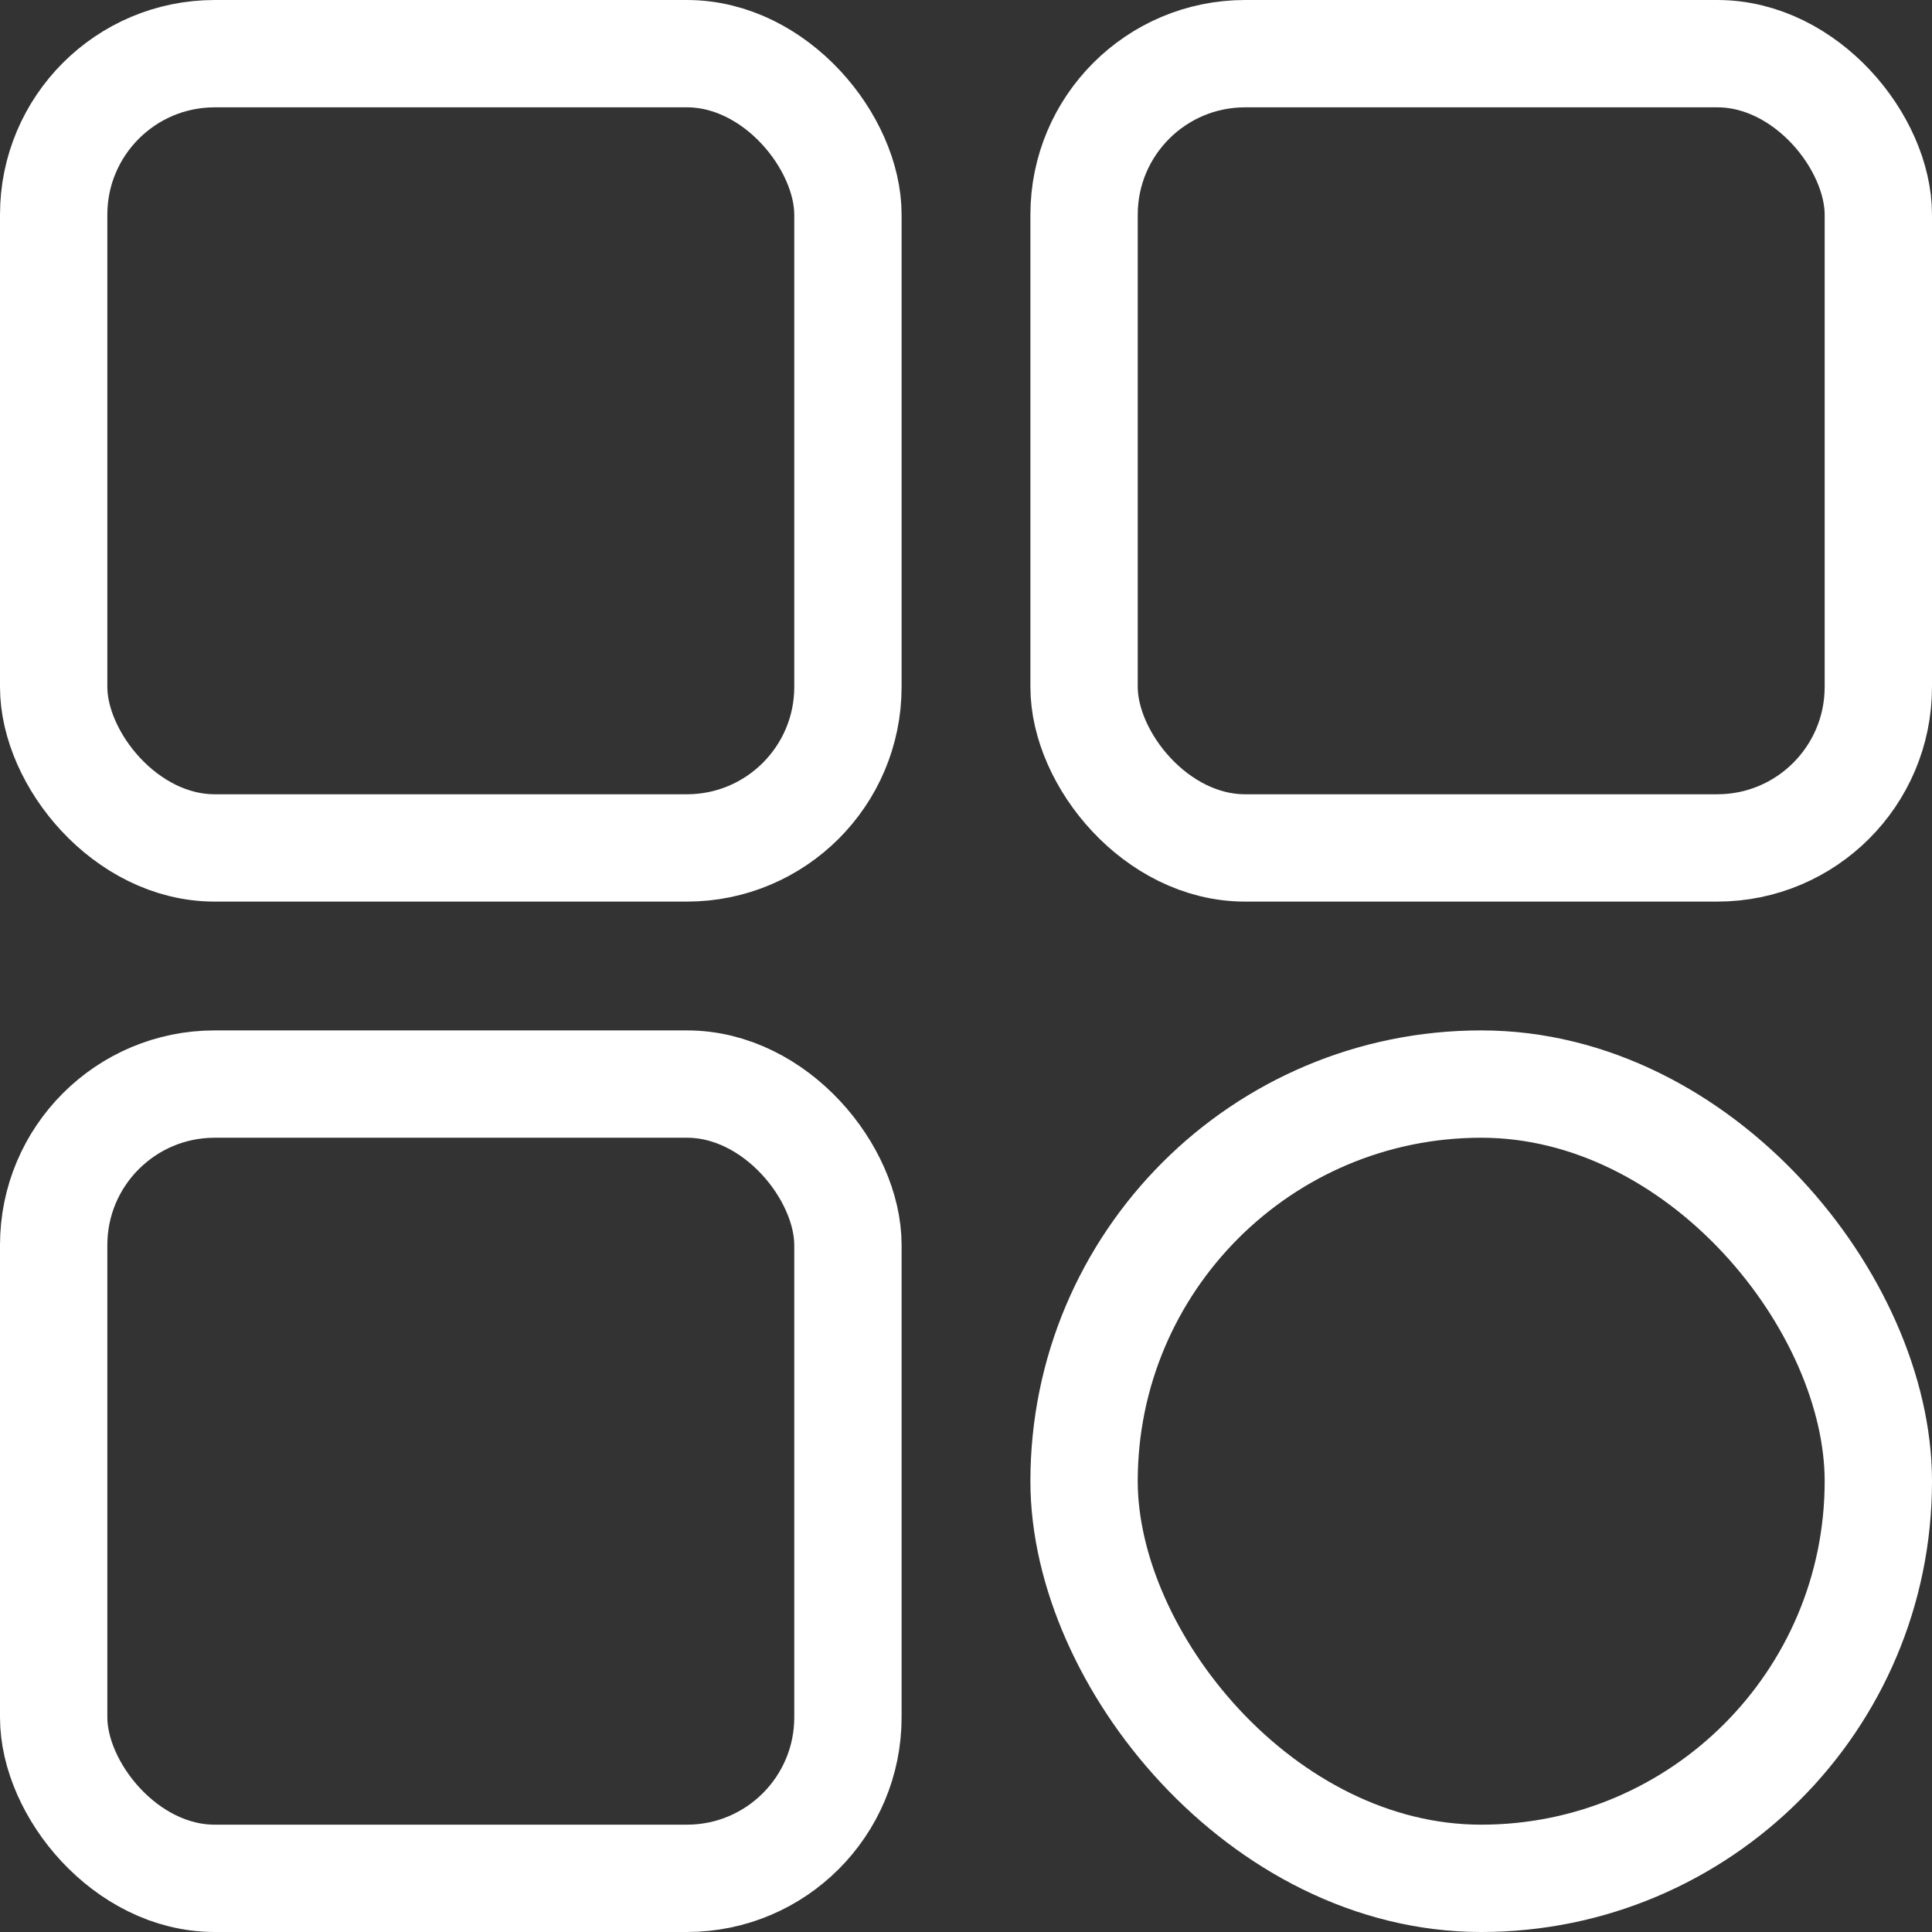 <svg width="18" height="18" viewBox="0 0 18 18" fill="none" xmlns="http://www.w3.org/2000/svg">
<rect x="0" y="0" width="18" height="18" fill="#333333" stroke="none"/>
<rect x="0.5" y="0.5" width="7.4" height="7.4" rx="1.5" stroke="white"/>
<rect x="10.1" y="0.5" width="7.4" height="7.4" rx="1.5" stroke="white"/>
<rect x="0.5" y="10.1" width="7.4" height="7.4" rx="1.5" stroke="white"/>
<rect x="10.1" y="10.1" width="7.4" height="7.4" rx="3.7" stroke="white"/>
</svg>
